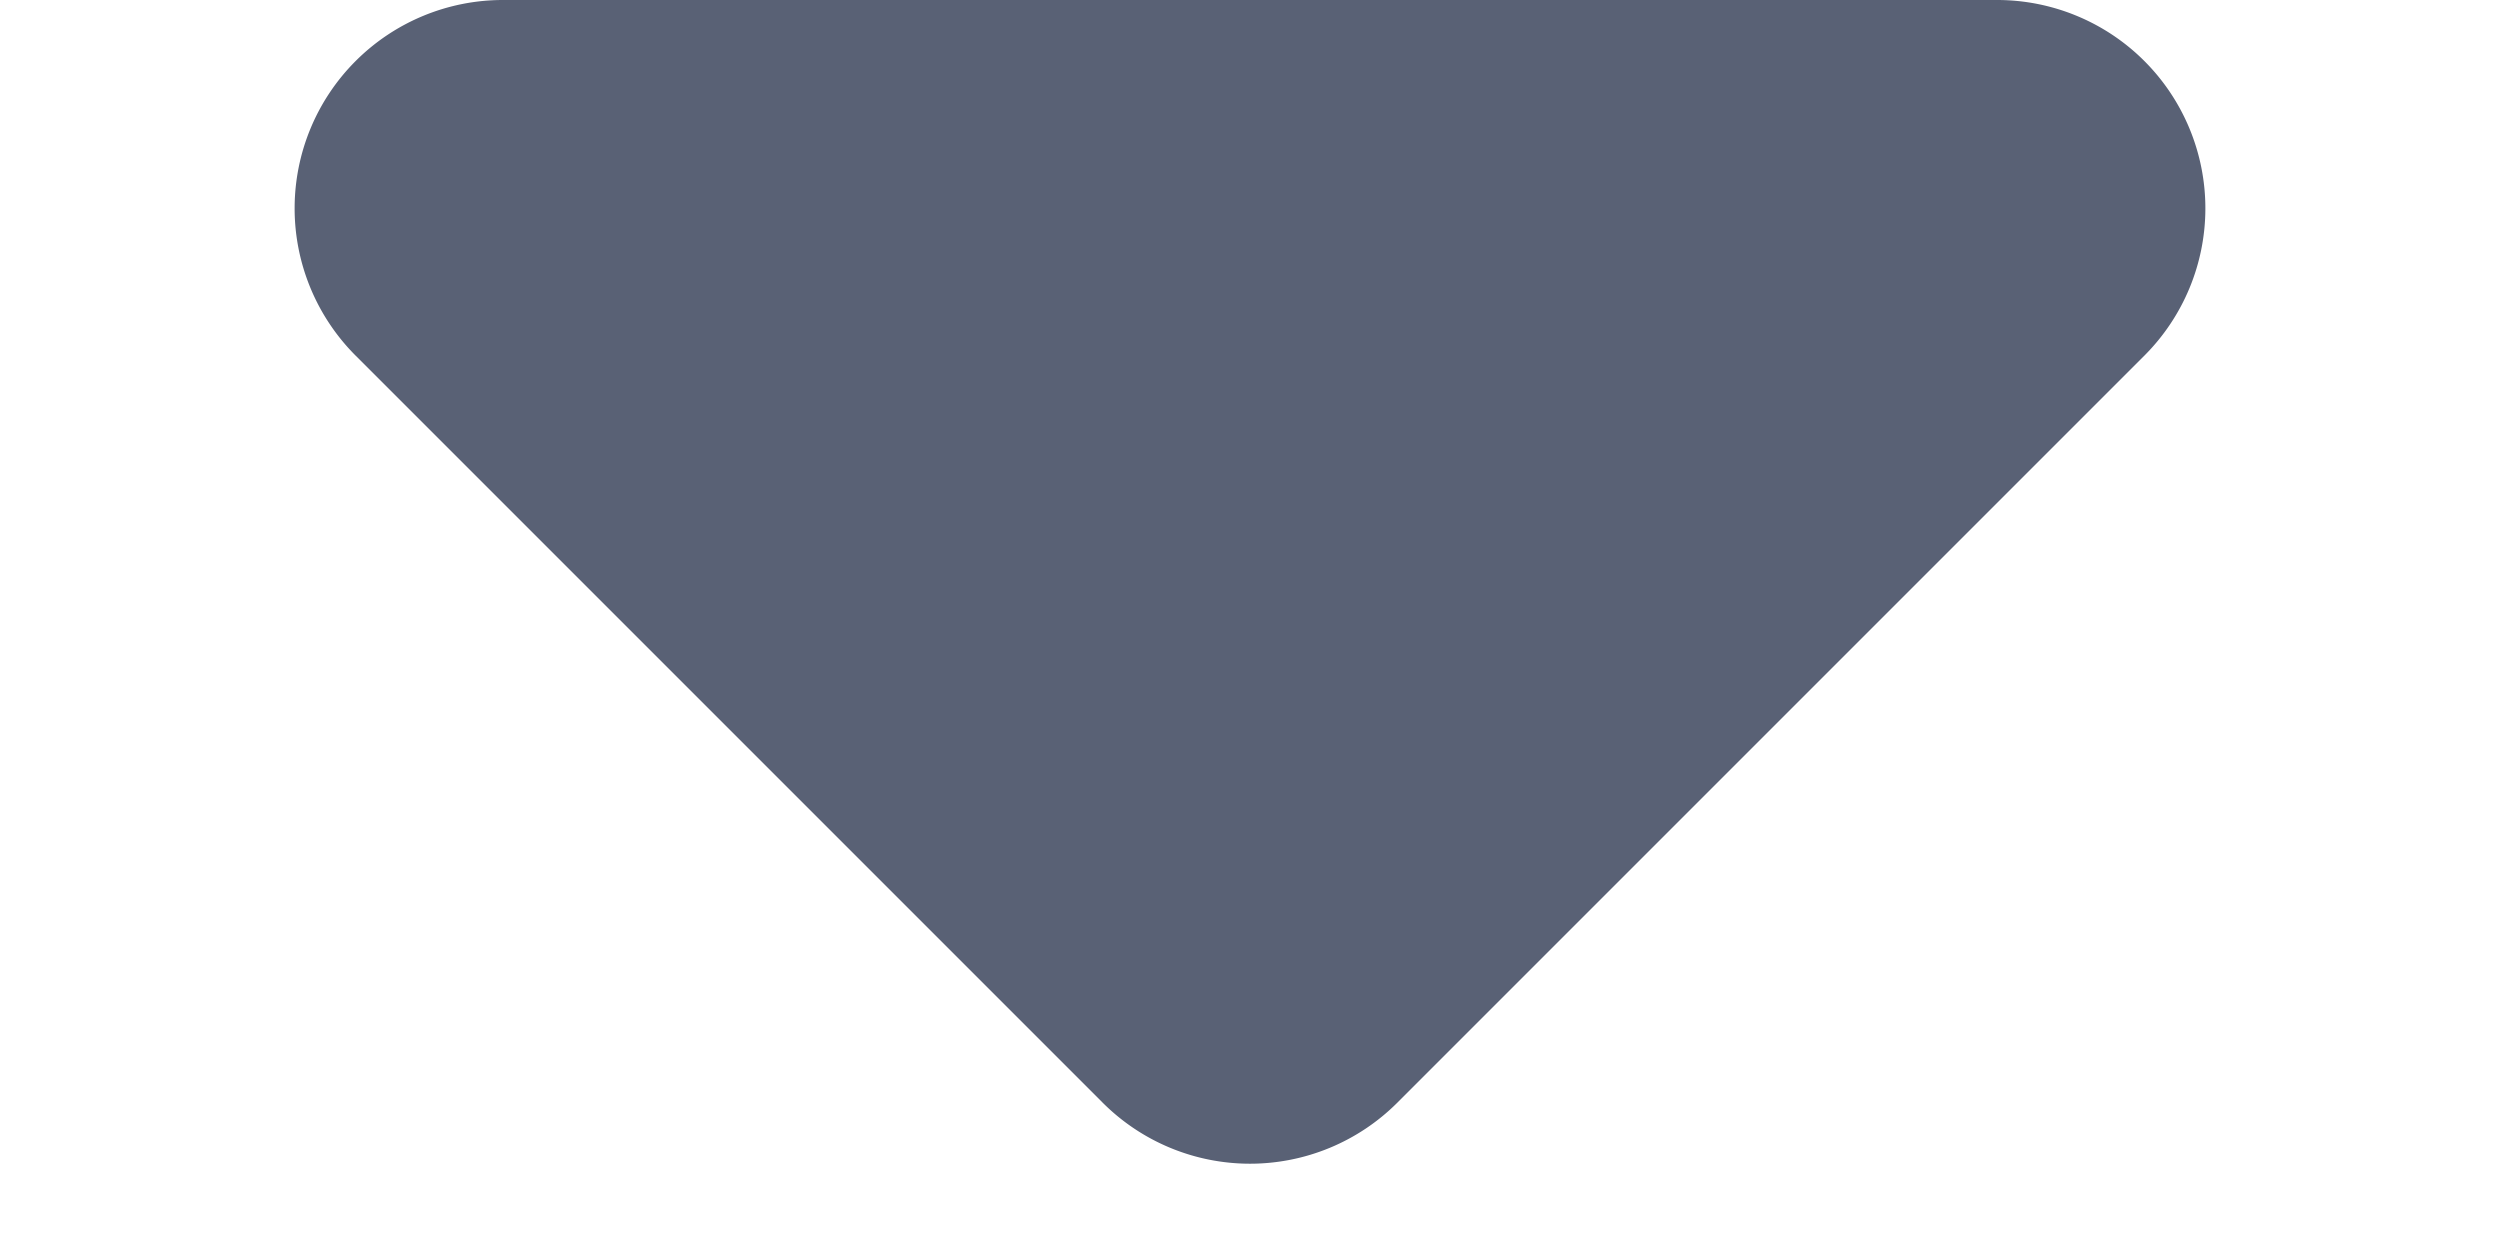 <svg xmlns="http://www.w3.org/2000/svg" width="12" height="6" viewBox="0 0 12 6">
  <path id="arrow" d="M5.293.707a1,1,0,0,1,1.414,0l3.586,3.586A1,1,0,0,1,9.586,6H2.414a1,1,0,0,1-.707-1.707Z" transform="translate(12 6) rotate(180)" fill="#596175"/>
</svg>
